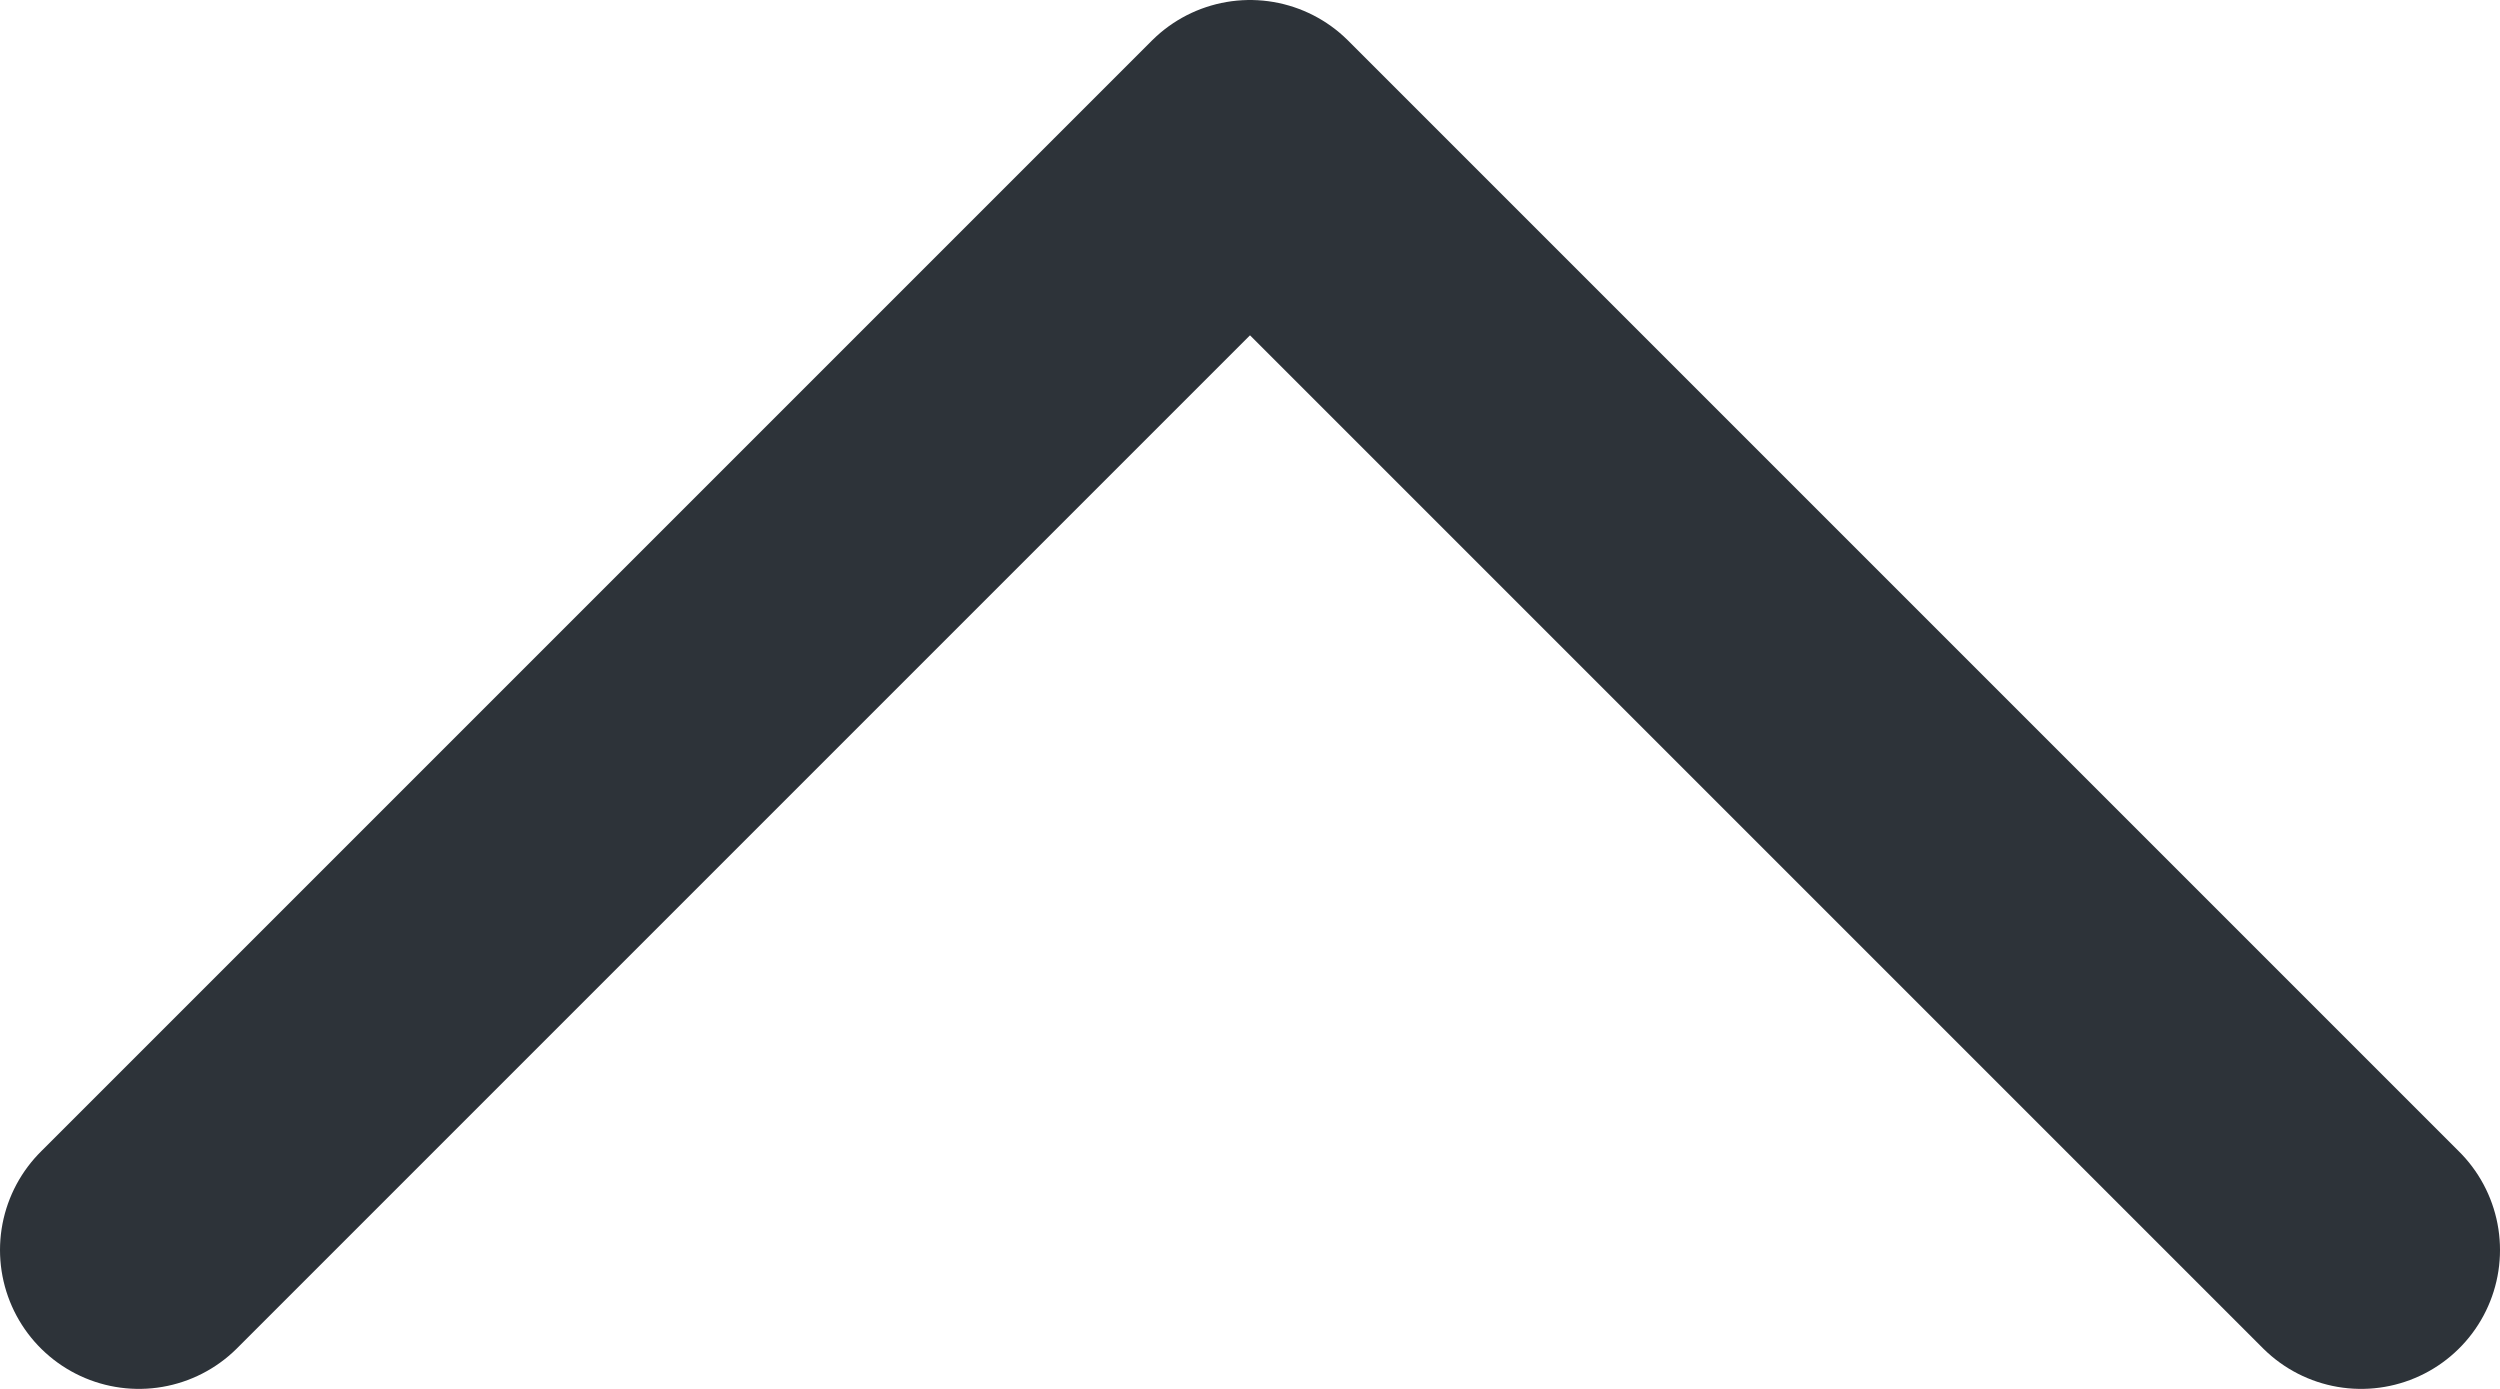 <svg xmlns="http://www.w3.org/2000/svg" width="18" height="10" viewBox="0 0 18 10" fill="none">
  <path d="M1 9L9 1L17 9" stroke="#2D3339" stroke-width="2" stroke-linecap="round" stroke-linejoin="round"/>
</svg>